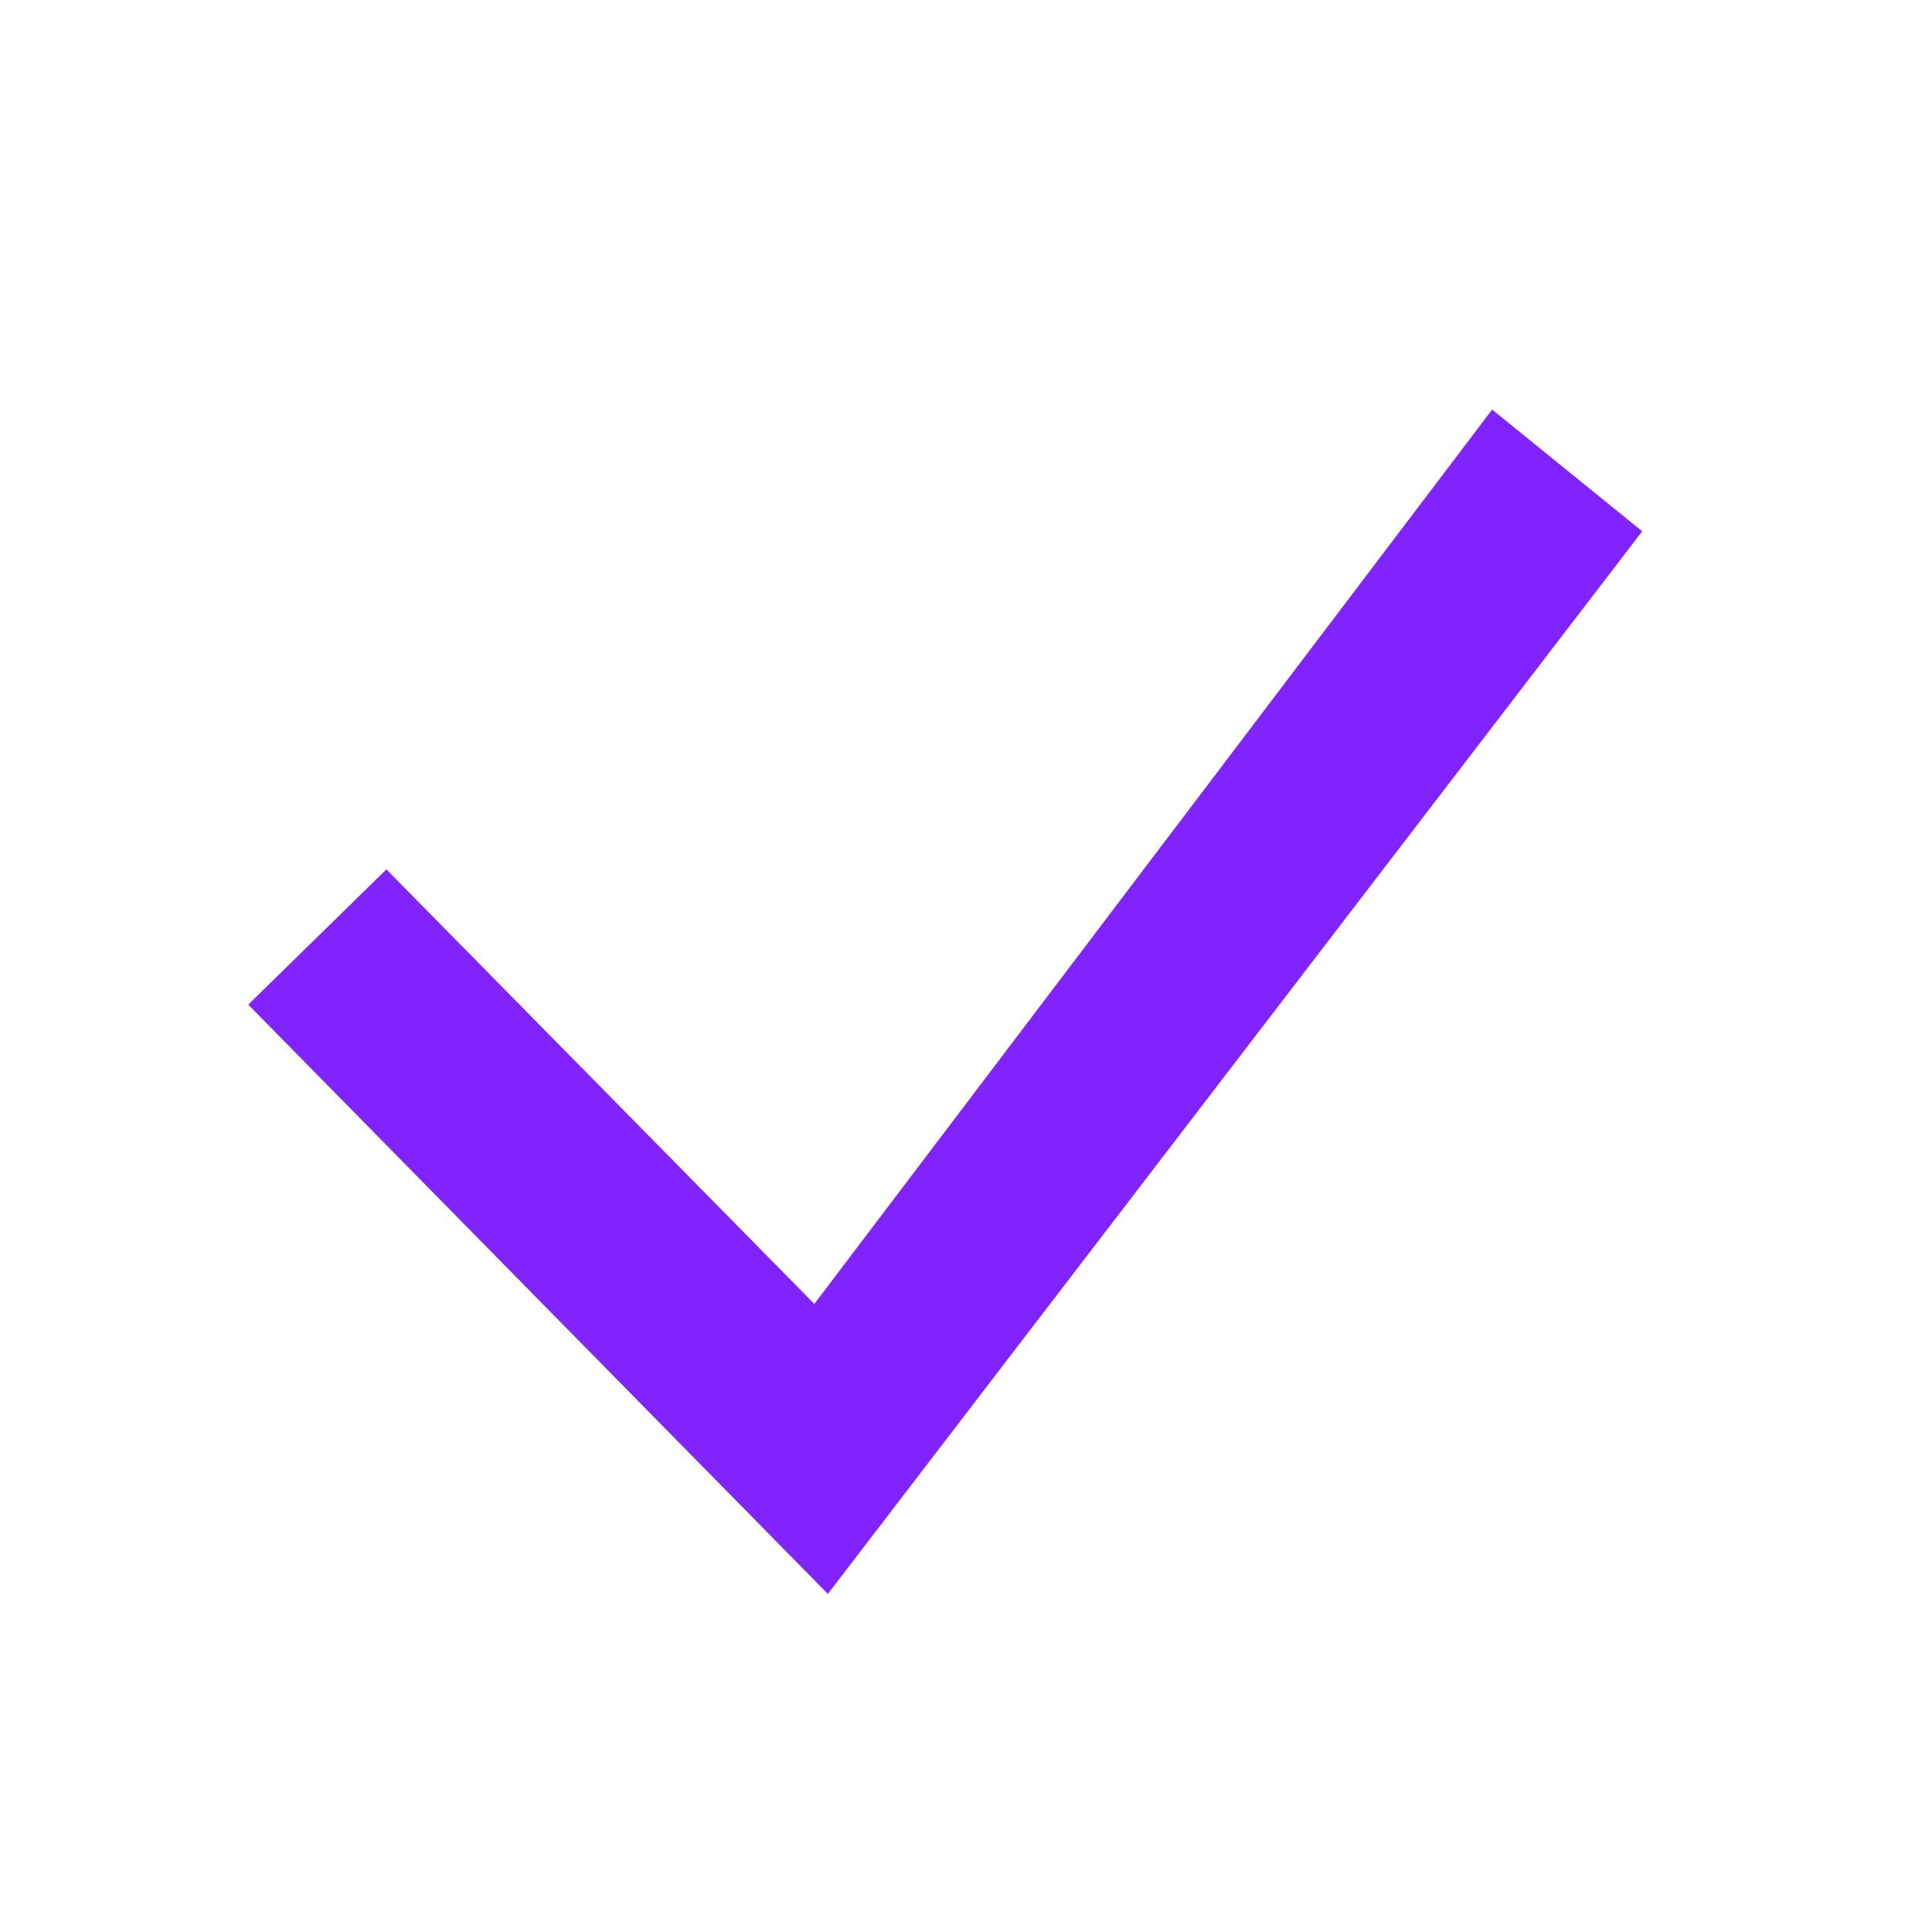   <svg id="check-violet" width="12" height="12" viewBox="0 0 12 12" fill="none" xmlns="http://www.w3.org/2000/svg">
    <path fill-rule="evenodd" clip-rule="evenodd" d="M5.058 8.099L9.268 2.544L10.2 3.3L5.142 9.9L1.542 6.24L2.4 5.4L5.058 8.099Z" fill="#8123FF"/>
  </svg>